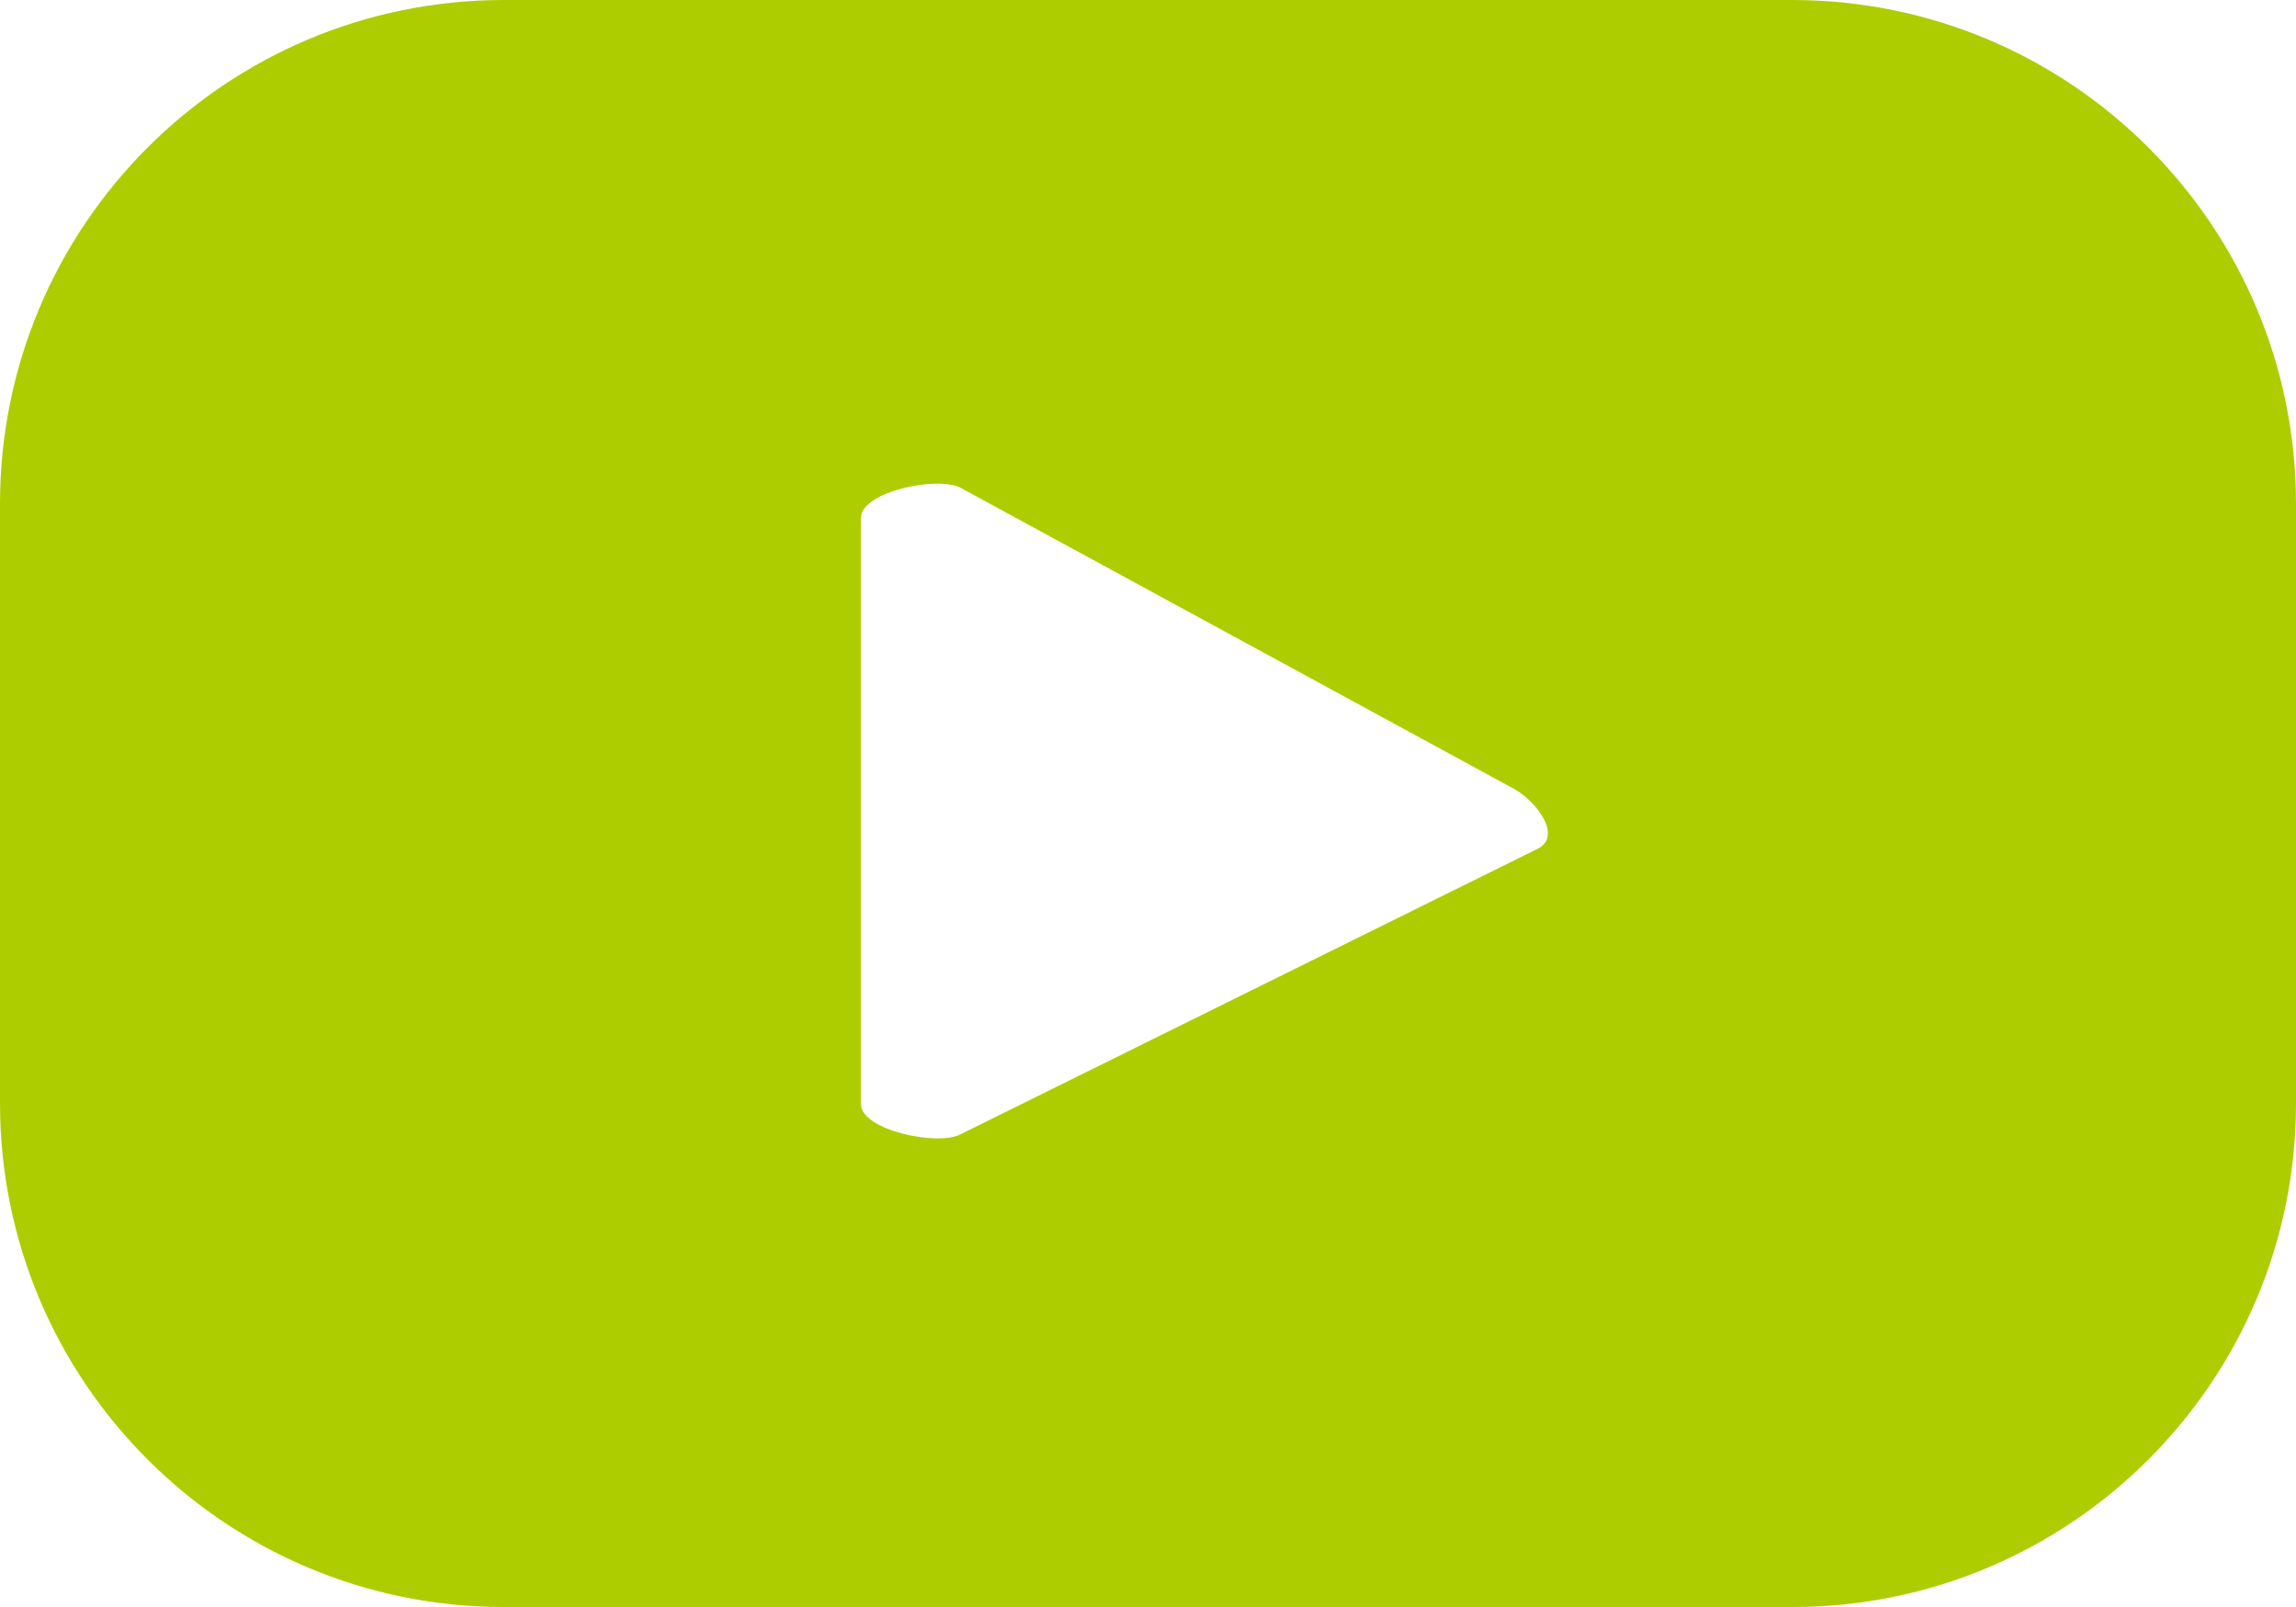 <?xml version="1.0" encoding="UTF-8"?><svg id="Calque_1" xmlns="http://www.w3.org/2000/svg" viewBox="0 0 1077.91 754.54"><defs><style>.cls-1{fill:#aecd00;}</style></defs><path class="cls-1" d="M1077.91,236.54C1077.91,105.91,972.02,0,841.38,0H236.53C105.9,0,0,105.91,0,236.54v281.47c0,130.64,105.9,236.54,236.53,236.54H841.38c130.64,0,236.53-105.9,236.53-236.54V236.54Zm-355.7,161.83l-271.23,134.19c-10.63,5.75-46.76-1.95-46.76-14.04V243.07c0-12.25,36.42-19.94,47.06-13.87l259.63,141.25c10.89,6.2,22.31,21.95,11.3,27.91Z"/></svg>